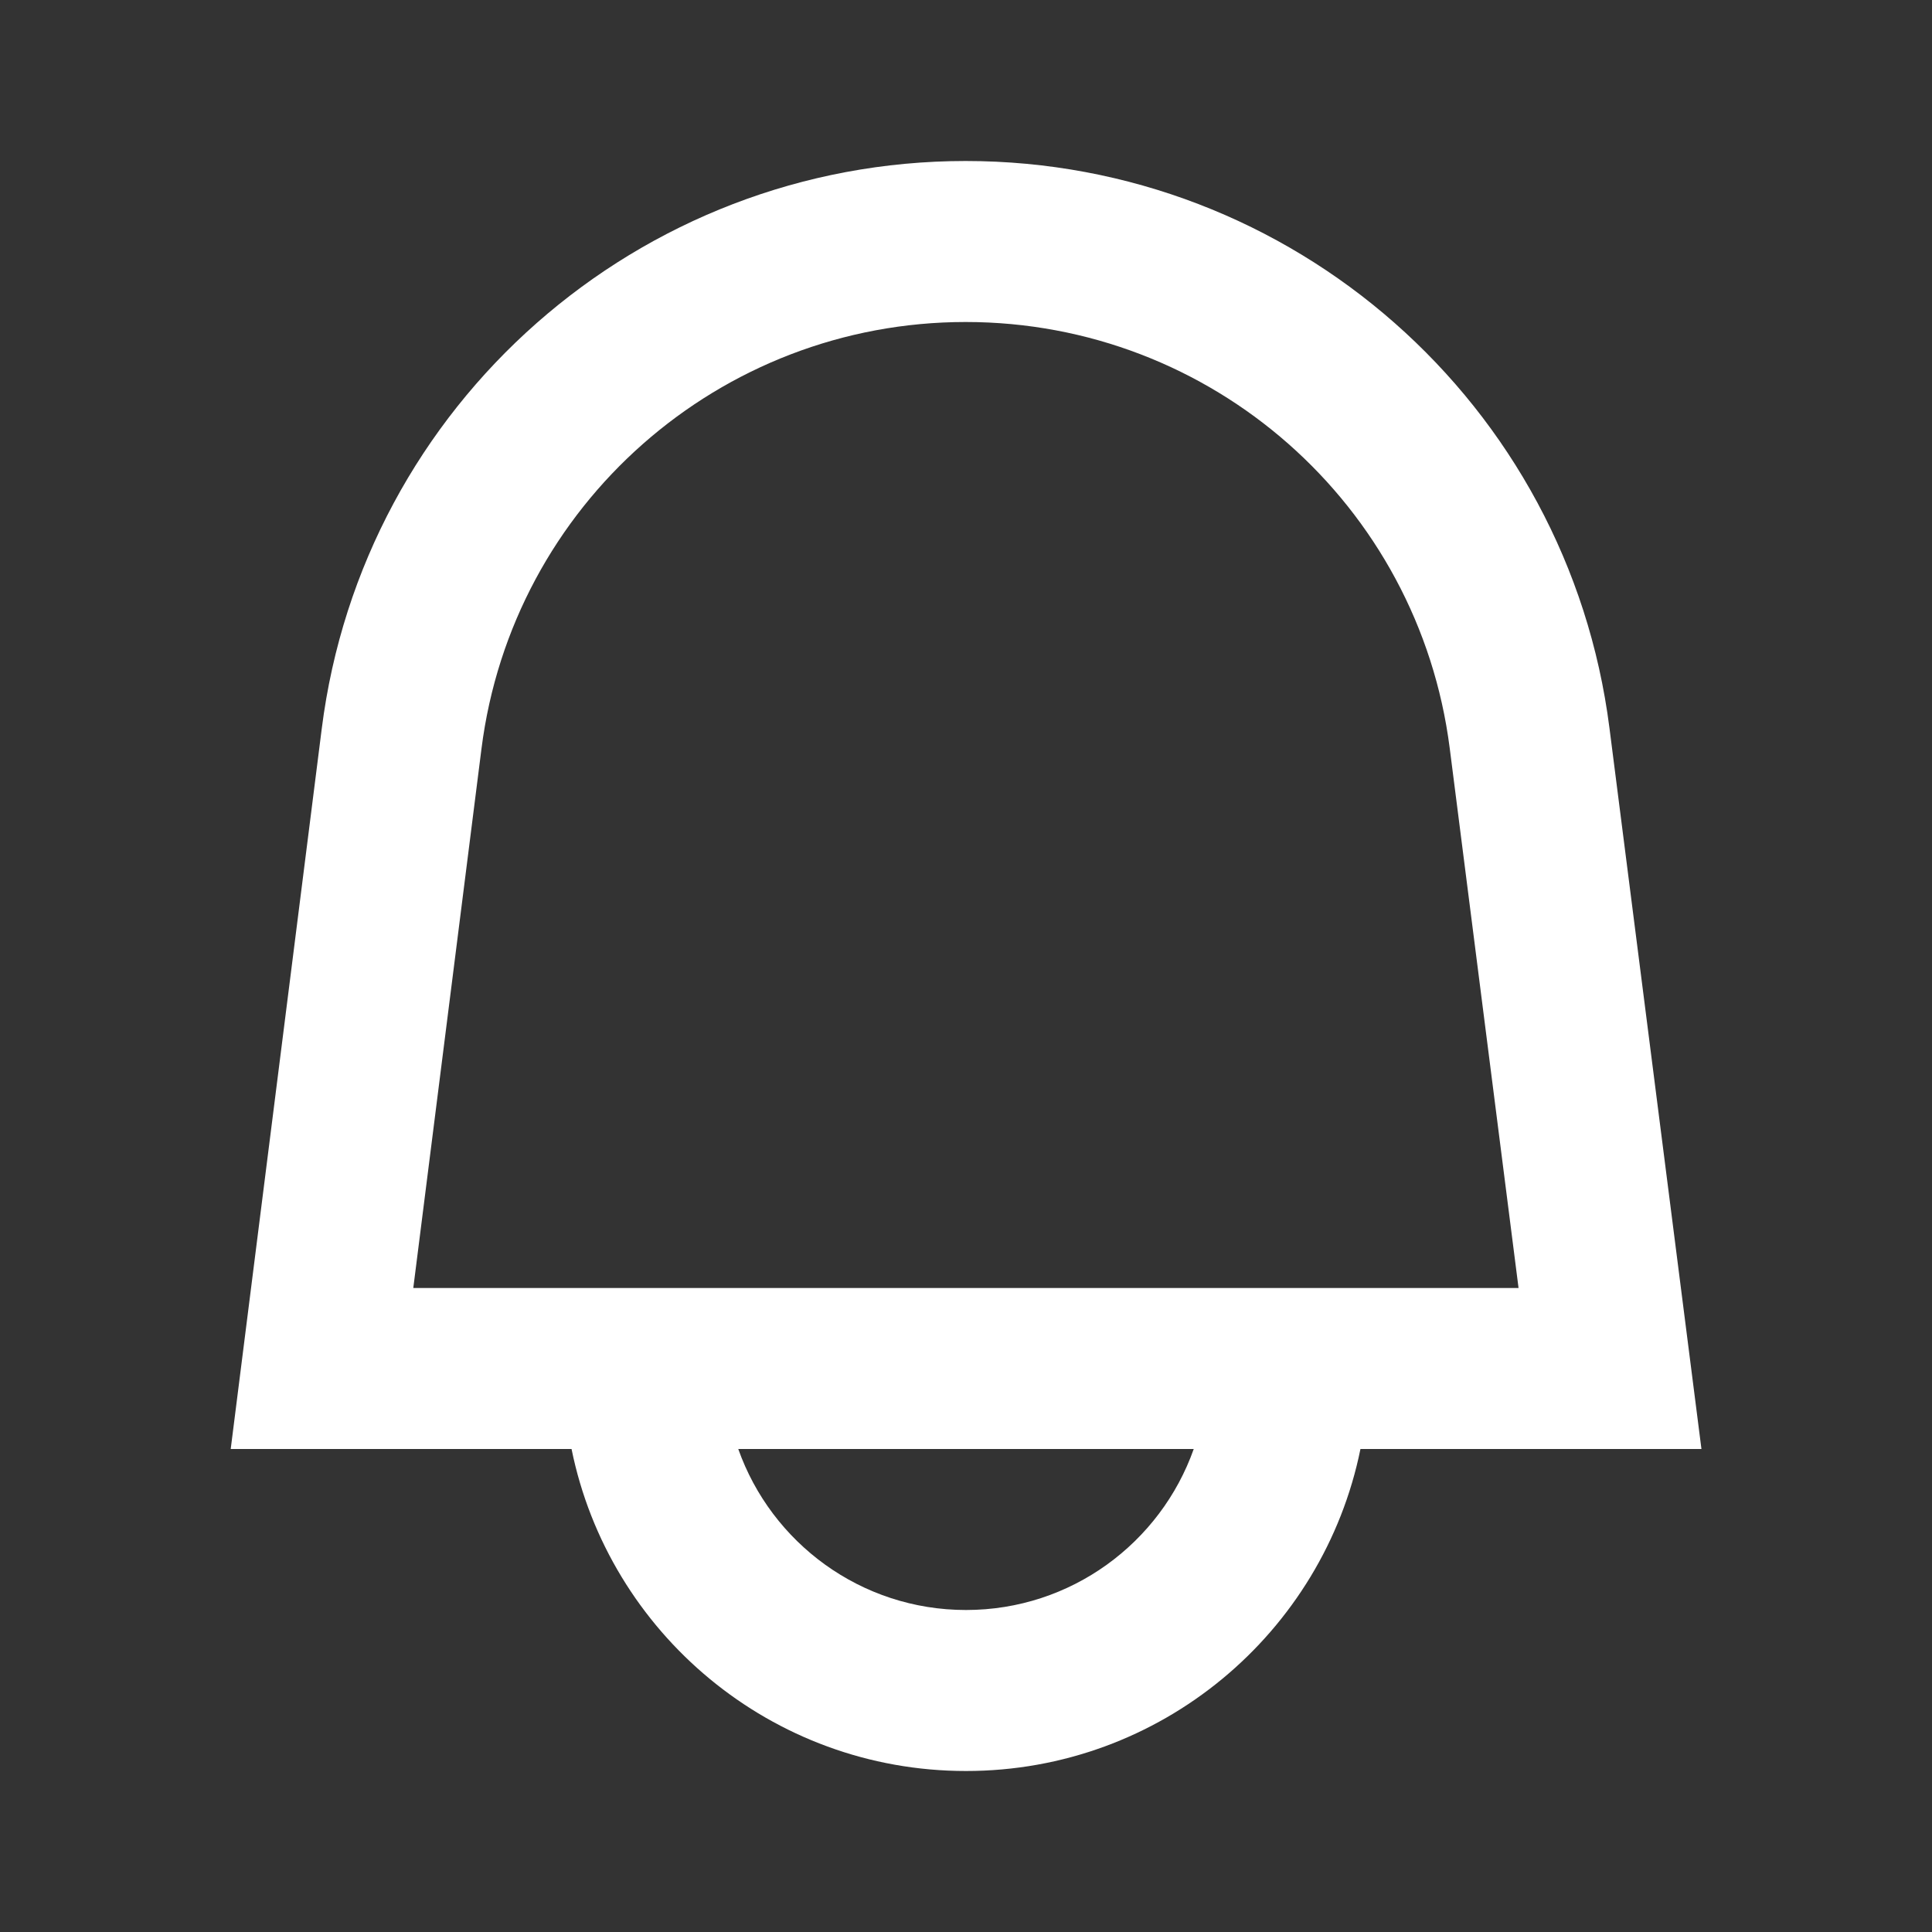 <svg width="24" height="24" viewBox="0 0 24 24" fill="none" xmlns="http://www.w3.org/2000/svg">
<rect x="0" y="0" width="24" height="24" fill="#333333" stroke="none"/>
<path d="M19.993 9.042C19.48 5.017 16.054 2 11.996 2C7.938 2 4.506 5.021 3.997 9.051L2.866 18H7.1C7.563 20.282 9.581 22 12 22C14.419 22 16.437 20.282 16.9 18H21.136L19.993 9.042ZM12 20C10.694 20 9.583 19.165 9.171 18H14.829C14.417 19.165 13.306 20 12 20ZM5.134 16L5.981 9.302C6.364 6.272 8.941 4 11.996 4C15.051 4 17.623 6.268 18.009 9.295L18.864 16H5.134Z" fill="white"/>
</svg>
